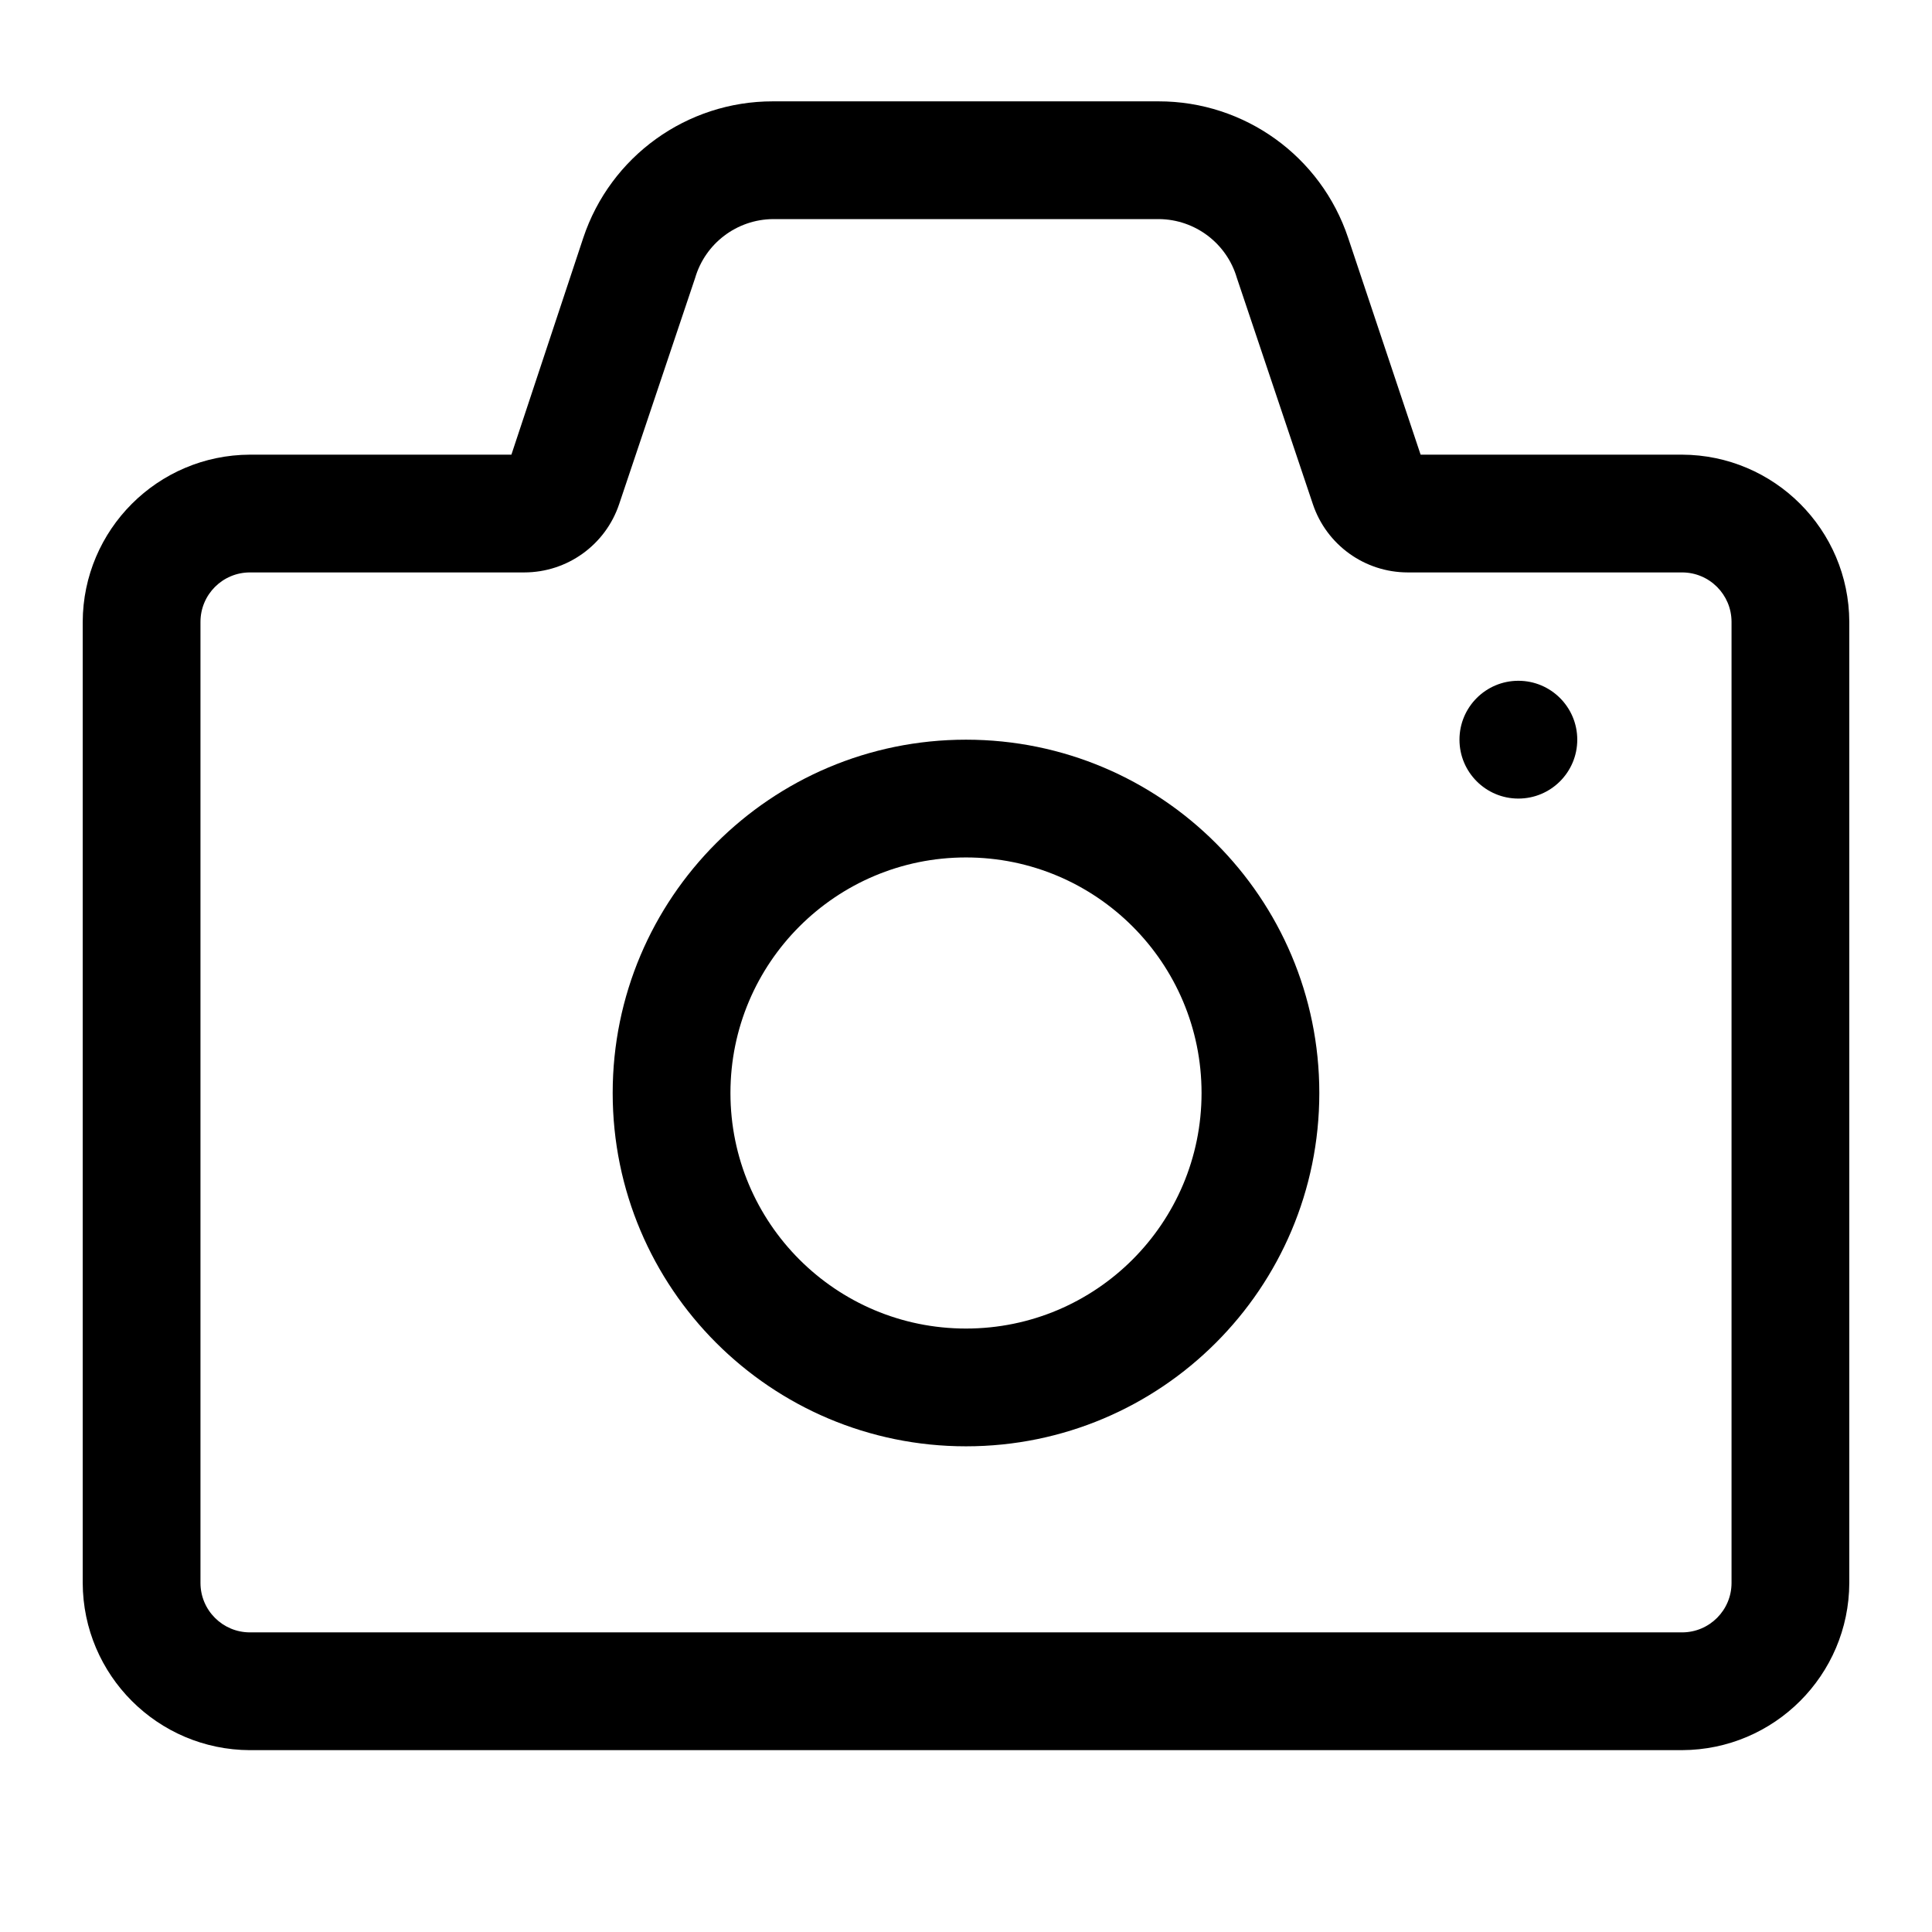 <?xml version="1.0" encoding="UTF-8"?>
<svg id="gabarit_circle_icons_black" xmlns="http://www.w3.org/2000/svg" viewBox="0 0 192 192">
  <g id="image-3">
    <path id="Tracé_124" data-name="Tracé 124" d="m167.162,173.929H24.839c-9.166-.033-16.588-7.455-16.619-16.621V61.803c.033-9.165,7.454-16.587,16.619-16.619h25.983l7.139-21.535c2.699-8.114,10.293-13.586,18.844-13.577h38.332c8.551-.009,16.146,5.463,18.844,13.577l7.198,21.535h25.983c9.165.033,16.587,7.454,16.619,16.619v95.505c-.032,9.165-7.454,16.587-16.619,16.619v.002ZM24.839,56.887c-2.715,0-4.916,2.201-4.916,4.916v95.505c0,2.715,2.201,4.916,4.916,4.916h142.323c2.715,0,4.916-2.201,4.916-4.916V61.803c0-2.715-2.201-4.916-4.916-4.916h-27.271c-4.272-.005-8.064-2.737-9.421-6.788h0l-7.549-22.472c-1.005-3.439-4.142-5.816-7.725-5.853h-38.391c-3.583.037-6.72,2.414-7.725,5.853l-7.549,22.472c-1.357,4.051-5.149,6.783-9.421,6.788h-27.271Z"/>
    <path id="Tracé_125" data-name="Tracé 125" d="m96,143.733c-19.392,0-35.112-15.72-35.112-35.112s15.72-35.112,35.112-35.112,35.112,15.72,35.112,35.112-15.72,35.112-35.112,35.112Zm0-58.521c-12.928,0-23.409,10.481-23.409,23.409s10.481,23.409,23.409,23.409,23.409-10.481,23.409-23.409-10.481-23.409-23.409-23.409h0Z"/>
    <path d="m150.894,67.655c3.232,0,5.853,2.62,5.853,5.853s-2.62,5.853-5.853,5.853-5.853-2.62-5.853-5.853,2.62-5.853,5.853-5.853Z"/>
  </g>
</svg>